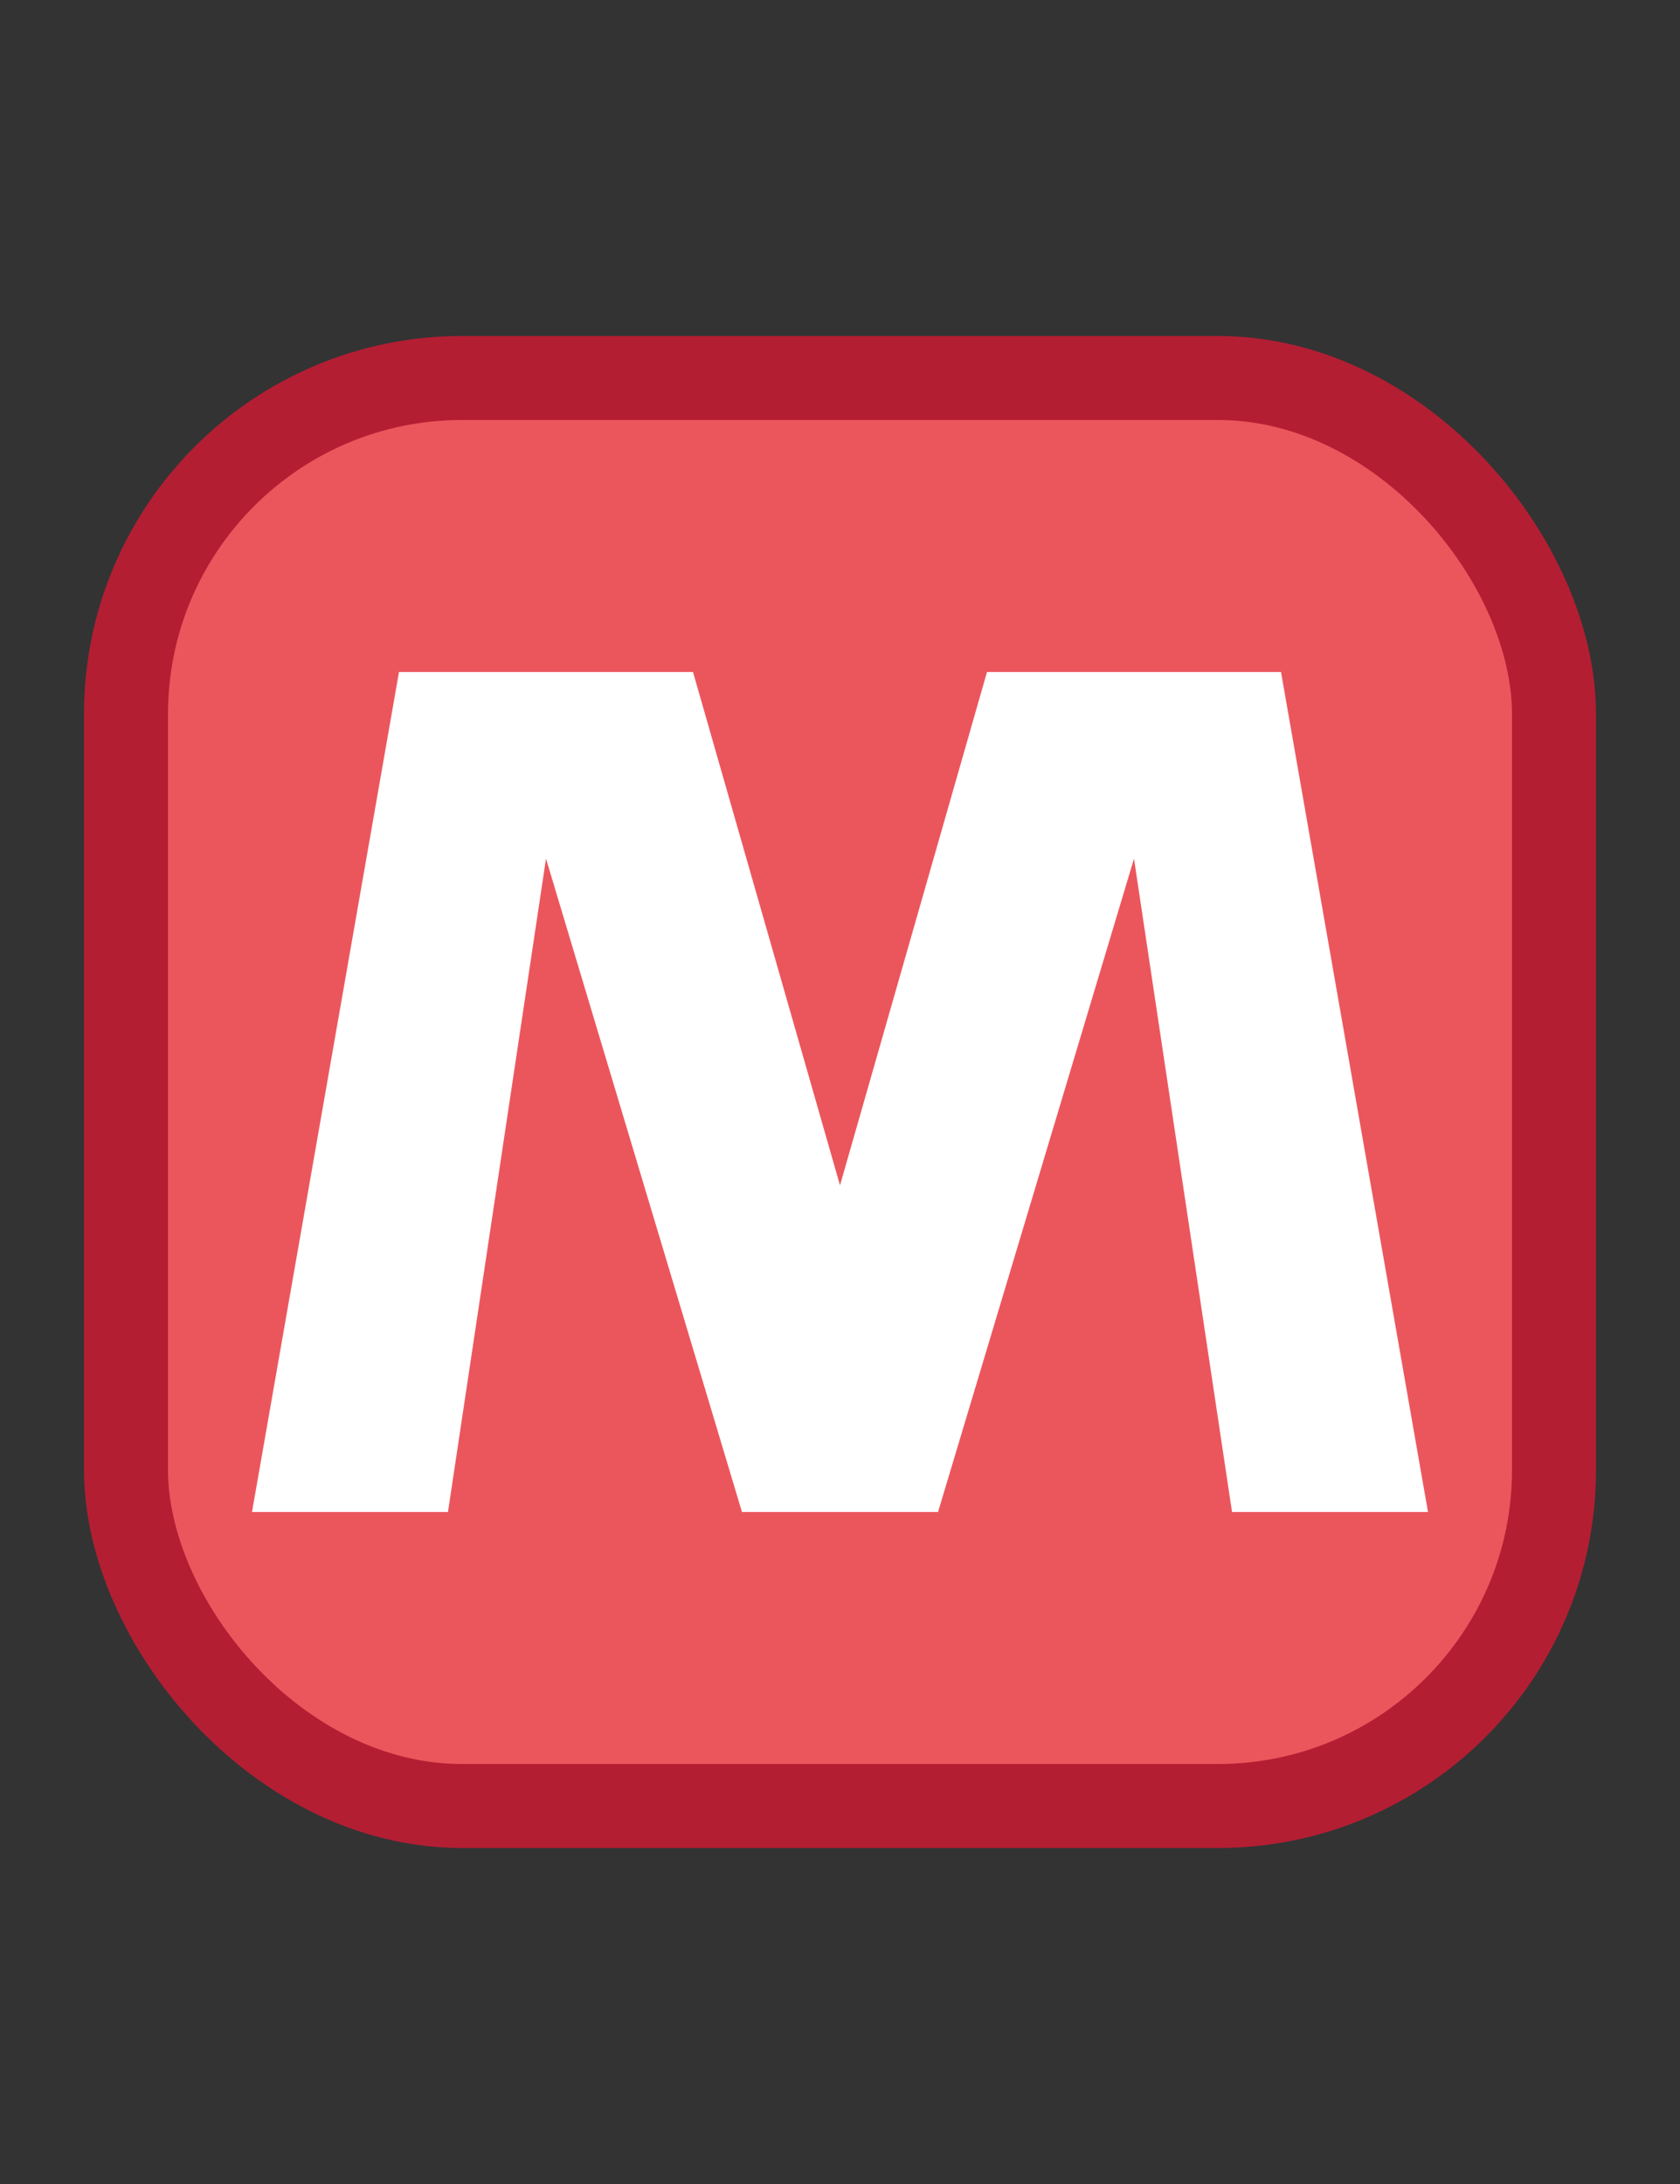 <svg width="20" height="26" viewBox="0 0 20 26" fill="none" xmlns="http://www.w3.org/2000/svg">
<rect x="0" y="0" width="20" height="26" fill="#333333" stroke="none"/>
<rect x="1.5" y="4.5" width="17" height="17" rx="4" fill="#EB565D" stroke="#B31E33"/>
<path d="M5.333 18H3L4.75 8H8.25L10 14.111L11.75 8H15.25L17 18H14.667L13.5 10.222L11.167 18H8.833L6.5 10.222L5.333 18Z" fill="white"/>
</svg>
